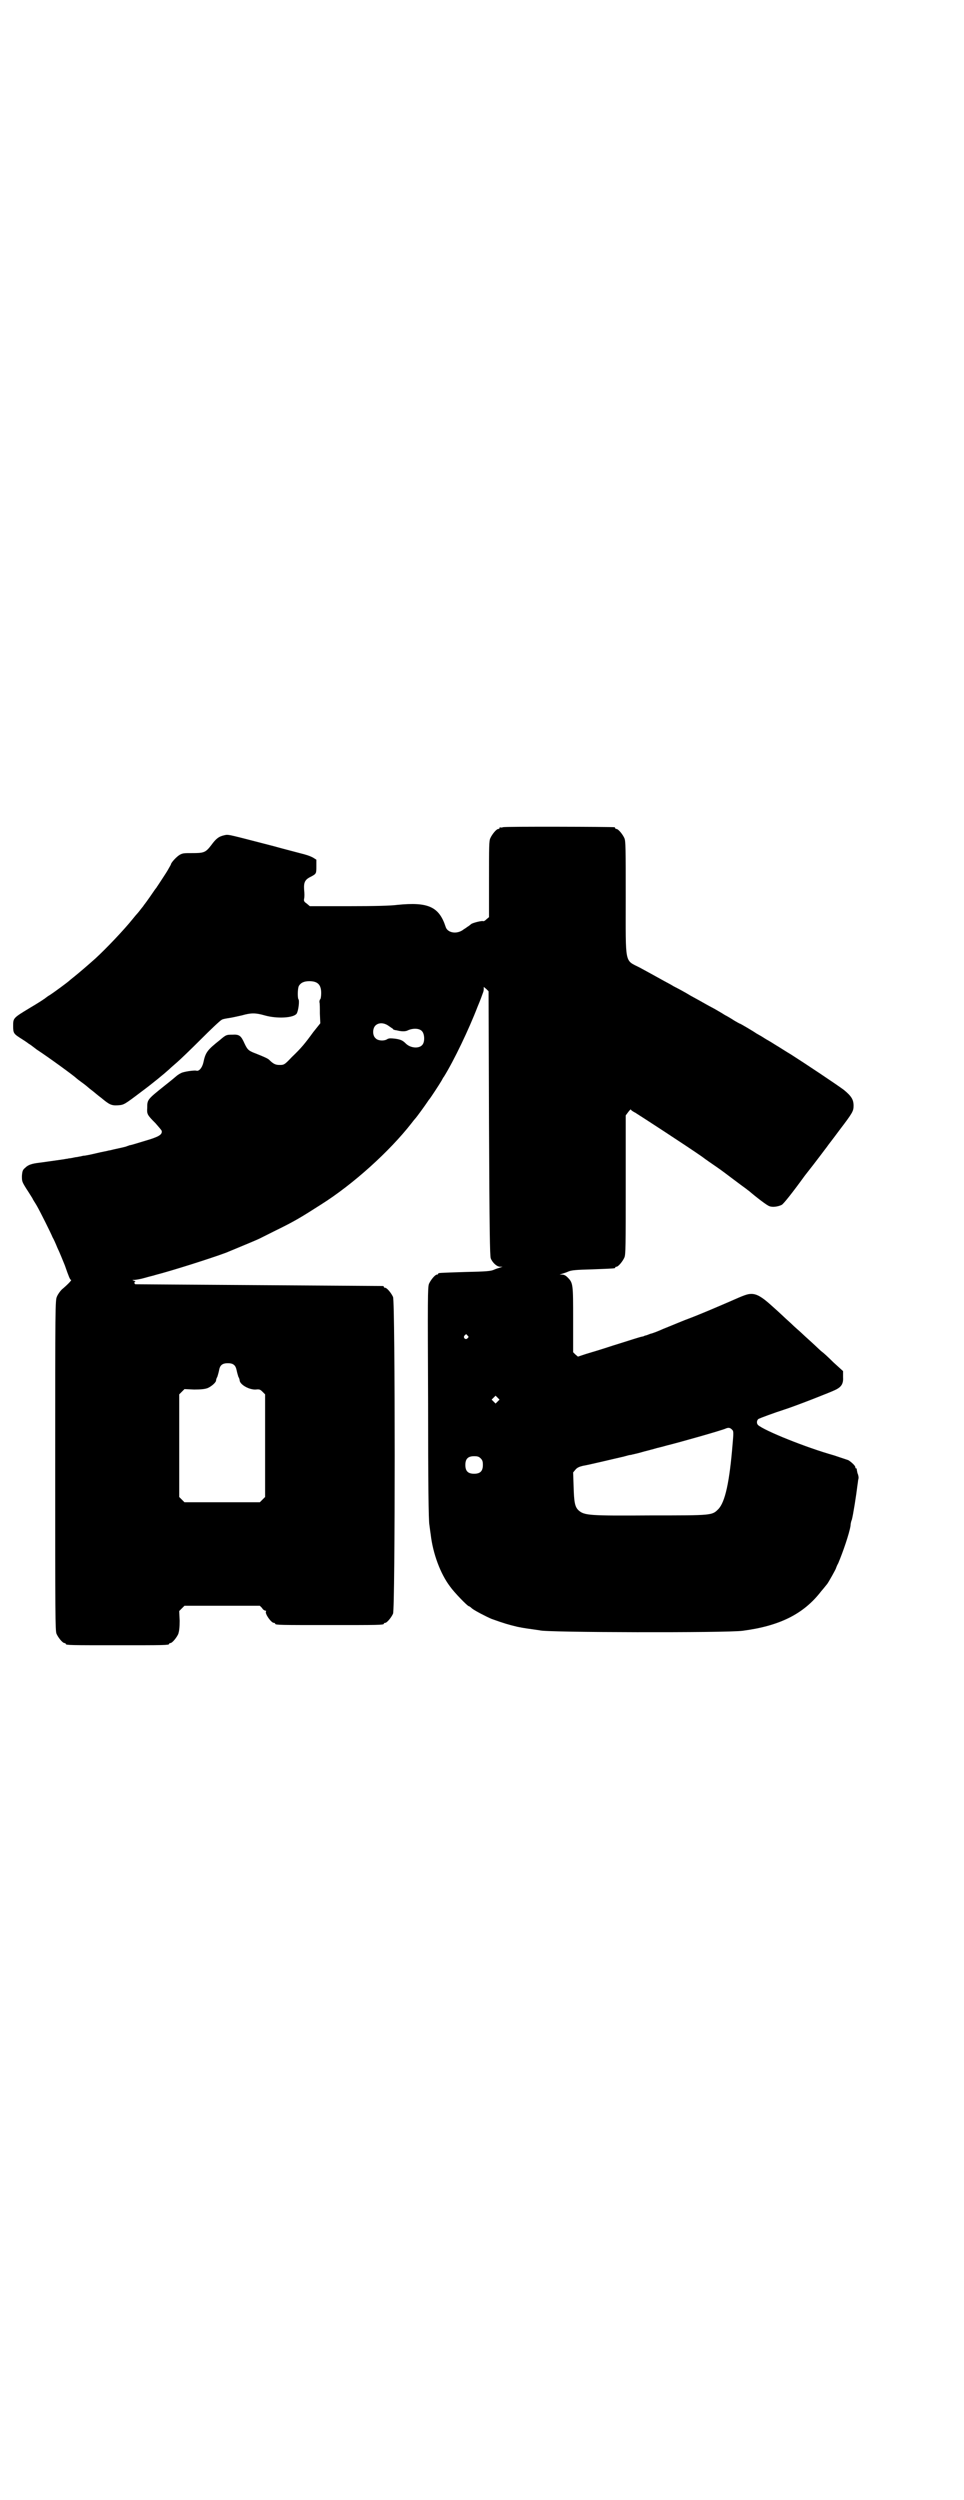 <?xml version="1.0" standalone="no"?>
<!DOCTYPE svg PUBLIC "-//W3C//DTD SVG 20010904//EN"
 "http://www.w3.org/TR/2001/REC-SVG-20010904/DTD/svg10.dtd">
<svg version="1.0" xmlns="http://www.w3.org/2000/svg"
 width="1100pt" height="2850pt" viewBox="0 0 1100 2850"
 preserveAspectRatio="xMidYMid meet">
<g transform="translate(0,2850) scale(0.5,-0.5)"
fill="#000000" stroke="none">
<path d="M1148 3814 c-3 -1 -6 -1 -7 0 0 0 -1 0 -1 -2 0 -1 -1 -2 -3 -2 -4 0
-14 -12 -18 -21 -3 -6 -3 -19 -3 -94 l0 -86 -6 -5 c-3 -3 -6 -5 -8 -4 -3 1
-24 -4 -27 -7 -1 -1 -4 -3 -5 -4 -2 -1 -7 -5 -12 -8 -15 -12 -37 -8 -41 6 -15
46 -40 57 -110 50 -14 -2 -52 -3 -111 -3 l-89 0 -7 6 c-6 4 -7 6 -6 11 1 3 1
13 0 21 -1 17 2 23 17 30 11 6 11 7 11 23 l0 15 -8 5 c-8 4 -14 6 -30 10 -7 2
-35 9 -60 16 -101 26 -102 27 -111 25 -14 -3 -20 -8 -31 -23 -13 -17 -17 -18
-44 -18 -18 0 -21 0 -28 -4 -7 -4 -20 -18 -20 -22 0 0 -2 -4 -5 -9 -2 -4 -9
-15 -15 -24 -6 -9 -11 -17 -12 -18 0 -1 -3 -4 -5 -7 -17 -25 -24 -34 -25 -35
0 -1 -3 -4 -6 -8 -3 -4 -7 -9 -8 -10 -2 -2 -7 -8 -11 -13 -20 -25 -61 -68 -85
-90 -19 -17 -39 -34 -49 -42 -5 -4 -10 -8 -11 -9 -3 -3 -34 -26 -45 -33 -7 -4
-12 -9 -13 -9 -1 -1 -15 -10 -32 -20 -38 -23 -38 -23 -38 -41 0 -17 1 -18 20
-30 8 -5 15 -10 16 -11 1 0 9 -6 18 -13 29 -19 85 -60 90 -65 1 -1 6 -5 13
-10 7 -5 13 -10 14 -11 1 -1 6 -5 10 -8 4 -3 13 -11 20 -16 18 -15 23 -18 38
-17 14 1 14 1 55 32 23 17 51 40 62 50 3 3 11 10 18 16 7 6 32 30 54 52 23 23
44 43 48 45 3 2 11 3 17 4 7 1 20 4 29 6 21 6 31 6 52 0 28 -8 66 -6 73 4 4 6
7 30 4 33 -2 3 -2 24 1 30 4 7 11 11 24 11 19 0 27 -8 27 -27 0 -7 -1 -13 -2
-14 -2 -2 -2 -5 -2 -7 1 -2 1 -14 1 -26 l1 -22 -16 -20 c-19 -26 -27 -36 -49
-57 -17 -18 -18 -18 -28 -18 -9 0 -14 2 -24 12 -3 3 -15 8 -30 14 -16 6 -19 8
-26 23 -8 18 -12 21 -28 20 -13 0 -14 0 -28 -12 -29 -23 -33 -28 -38 -52 -3
-12 -10 -20 -16 -18 -3 1 -21 -1 -31 -4 -4 -1 -12 -6 -14 -8 -1 -1 -13 -11
-27 -22 -40 -32 -40 -32 -40 -51 -1 -14 0 -16 19 -35 7 -8 13 -15 14 -17 2 -9
-7 -14 -38 -23 -17 -5 -32 -10 -35 -10 -3 -1 -5 -2 -6 -2 -1 -1 -6 -2 -10 -3
-5 -1 -13 -3 -18 -4 -5 -1 -11 -3 -14 -3 -2 -1 -15 -3 -27 -6 -13 -3 -26 -6
-31 -6 -4 -1 -8 -2 -10 -2 -2 -1 -7 -1 -11 -2 -4 -1 -10 -2 -12 -2 -3 -1 -7
-1 -11 -2 -22 -3 -48 -7 -57 -8 -17 -2 -25 -5 -31 -11 -6 -5 -7 -7 -8 -19 0
-12 0 -13 10 -29 6 -9 12 -19 14 -22 1 -3 6 -10 10 -17 8 -14 32 -62 36 -72 2
-3 7 -14 11 -24 5 -10 12 -28 17 -40 9 -26 12 -33 14 -33 3 0 -9 -12 -21 -22
-4 -4 -9 -11 -11 -16 -4 -8 -4 -21 -4 -385 0 -340 0 -377 3 -384 4 -9 14 -21
18 -21 2 0 3 -1 3 -2 0 -3 12 -3 118 -3 106 0 118 0 118 3 0 1 1 2 3 2 4 0 14
12 18 21 2 7 3 14 3 30 l-1 22 6 6 6 6 86 0 86 0 5 -5 c2 -4 6 -6 7 -6 2 0 3
-1 2 -2 -3 -5 12 -26 18 -26 2 0 3 -1 3 -2 0 -3 13 -3 124 -3 111 0 124 0 124
3 0 1 1 2 3 2 4 0 14 12 18 21 5 12 5 710 0 722 -4 9 -14 21 -18 21 -2 0 -3 1
-3 2 0 1 -1 2 -2 2 -2 0 -129 1 -283 2 -154 1 -281 2 -282 2 -3 1 -3 6 0 6 1
0 0 1 -3 2 -5 2 -5 2 1 2 3 0 15 2 25 5 10 3 20 5 22 6 39 10 127 38 162 51
41 17 70 29 76 32 4 2 20 10 36 18 45 22 58 30 105 60 73 46 156 121 206 185
3 4 7 9 8 10 4 4 24 32 28 38 2 3 4 6 5 7 2 2 23 34 27 41 2 3 4 8 6 10 23 37
57 108 77 160 6 14 11 28 12 31 1 2 2 6 2 9 l0 5 6 -5 5 -5 1 -302 c1 -242 2
-302 4 -307 4 -10 14 -19 21 -19 l6 0 -6 -2 c-3 -1 -10 -3 -14 -5 -7 -3 -16
-4 -65 -5 -62 -2 -62 -2 -62 -4 0 -1 -1 -2 -3 -2 -4 0 -14 -12 -18 -21 -3 -8
-3 -32 -2 -273 0 -178 1 -269 3 -277 1 -7 2 -16 3 -22 5 -43 22 -89 44 -118 9
-13 40 -45 43 -45 1 0 4 -2 7 -5 6 -5 33 -19 45 -24 28 -10 38 -13 59 -18 14
-3 30 -5 37 -6 7 -1 14 -2 14 -2 8 -5 428 -6 463 -1 84 11 139 38 179 90 7 8
13 16 14 17 3 4 20 34 20 36 0 0 2 6 5 11 11 26 25 67 28 85 0 3 1 10 3 14 3
11 10 55 13 80 1 5 1 10 2 13 1 3 0 9 -2 13 -1 5 -2 9 -2 10 1 0 1 1 -1 1 -1
0 -2 1 -2 3 0 3 -8 11 -16 16 -3 1 -18 6 -33 11 -64 18 -158 56 -173 69 -4 4
-3 11 1 14 4 2 33 13 64 23 27 9 101 38 111 43 15 7 19 15 18 30 l0 13 -22 20
c-11 11 -23 22 -26 24 -3 2 -13 12 -24 22 -10 9 -21 19 -24 22 -3 3 -14 12
-23 21 -19 17 -20 19 -46 42 -20 18 -32 25 -44 25 -9 0 -15 -2 -51 -18 -35
-15 -67 -29 -102 -42 -17 -7 -39 -16 -49 -20 -11 -5 -24 -10 -29 -11 -5 -2
-10 -4 -12 -4 -2 -1 -4 -2 -5 -2 -7 -1 -30 -9 -69 -21 -24 -8 -51 -16 -61 -19
l-18 -6 -6 5 -5 5 0 74 c0 82 0 84 -13 97 -4 4 -8 6 -12 6 l-6 0 6 2 c3 1 10
3 14 5 7 3 16 4 55 5 52 2 52 2 52 4 0 1 1 2 3 2 4 0 14 12 18 21 3 7 3 26 3
166 l0 158 6 8 c3 4 6 7 6 5 0 -1 4 -4 10 -7 16 -10 116 -75 152 -100 9 -7 24
-17 34 -24 9 -6 26 -19 38 -28 12 -9 24 -18 27 -20 3 -2 6 -5 8 -6 15 -13 42
-34 47 -35 7 -3 20 -1 28 3 4 2 24 27 53 67 27 34 49 64 50 65 4 6 7 9 30 40
29 38 31 42 31 54 0 14 -5 22 -22 36 -16 12 -88 60 -121 81 -12 7 -27 17 -34
21 -8 5 -16 10 -18 11 -2 1 -7 4 -10 6 -3 2 -8 5 -10 6 -2 1 -5 3 -7 4 -7 5
-36 22 -37 22 -1 0 -6 3 -13 7 -6 4 -16 10 -22 13 -6 4 -15 9 -20 12 -5 3 -15
8 -22 12 -7 4 -23 13 -36 20 -13 8 -30 17 -38 21 -8 5 -20 11 -27 15 -25 14
-31 17 -51 28 -35 18 -32 4 -32 159 0 113 0 129 -3 136 -4 9 -14 21 -18 21 -2
0 -3 1 -3 2 0 1 -1 2 -2 2 -7 1 -250 2 -254 0z m-261 -453 c3 -2 7 -5 9 -6 1
-2 3 -3 4 -3 0 0 3 -1 5 -1 11 -3 21 -3 26 0 11 5 26 5 32 -2 6 -6 7 -24 1
-31 -7 -9 -26 -8 -37 2 -8 8 -12 10 -26 12 -10 1 -13 1 -17 -1 -7 -5 -22 -4
-27 2 -7 6 -7 21 -1 28 7 8 20 8 31 0z m180 -706 c3 -3 3 -3 0 -6 -4 -5 -11 1
-7 6 4 4 4 4 7 0z m-533 -67 c3 -2 5 -7 6 -12 1 -5 3 -12 4 -15 2 -3 3 -7 3
-9 2 -10 23 -21 37 -20 8 1 10 0 15 -5 l6 -6 0 -117 0 -117 -6 -6 -6 -6 -86 0
-86 0 -6 6 -6 6 0 117 0 117 6 6 6 6 22 -1 c16 0 24 1 30 3 8 3 19 12 20 17 0
2 1 6 3 9 1 3 3 10 4 15 2 12 8 16 20 16 6 0 11 -1 14 -4z m602 -83 l-5 -5 -4
4 -5 5 4 4 5 5 4 -4 5 -5 -4 -4z m536 -66 c2 -2 2 -9 0 -30 -7 -87 -17 -134
-33 -150 -14 -14 -14 -14 -152 -14 -142 -1 -153 0 -166 11 -9 8 -11 18 -12 57
l-1 30 5 6 c4 5 9 7 17 9 13 2 75 17 93 21 7 2 14 4 17 4 3 1 14 3 24 6 10 3
20 5 22 6 2 0 10 3 19 5 9 2 18 5 19 5 21 5 124 34 132 38 7 3 11 2 16 -4z
m-575 -64 c4 -4 5 -7 5 -15 0 -14 -6 -20 -20 -20 -14 0 -20 6 -20 20 0 14 6
20 20 20 8 0 11 -1 15 -5z"/>
</g>
</svg>
